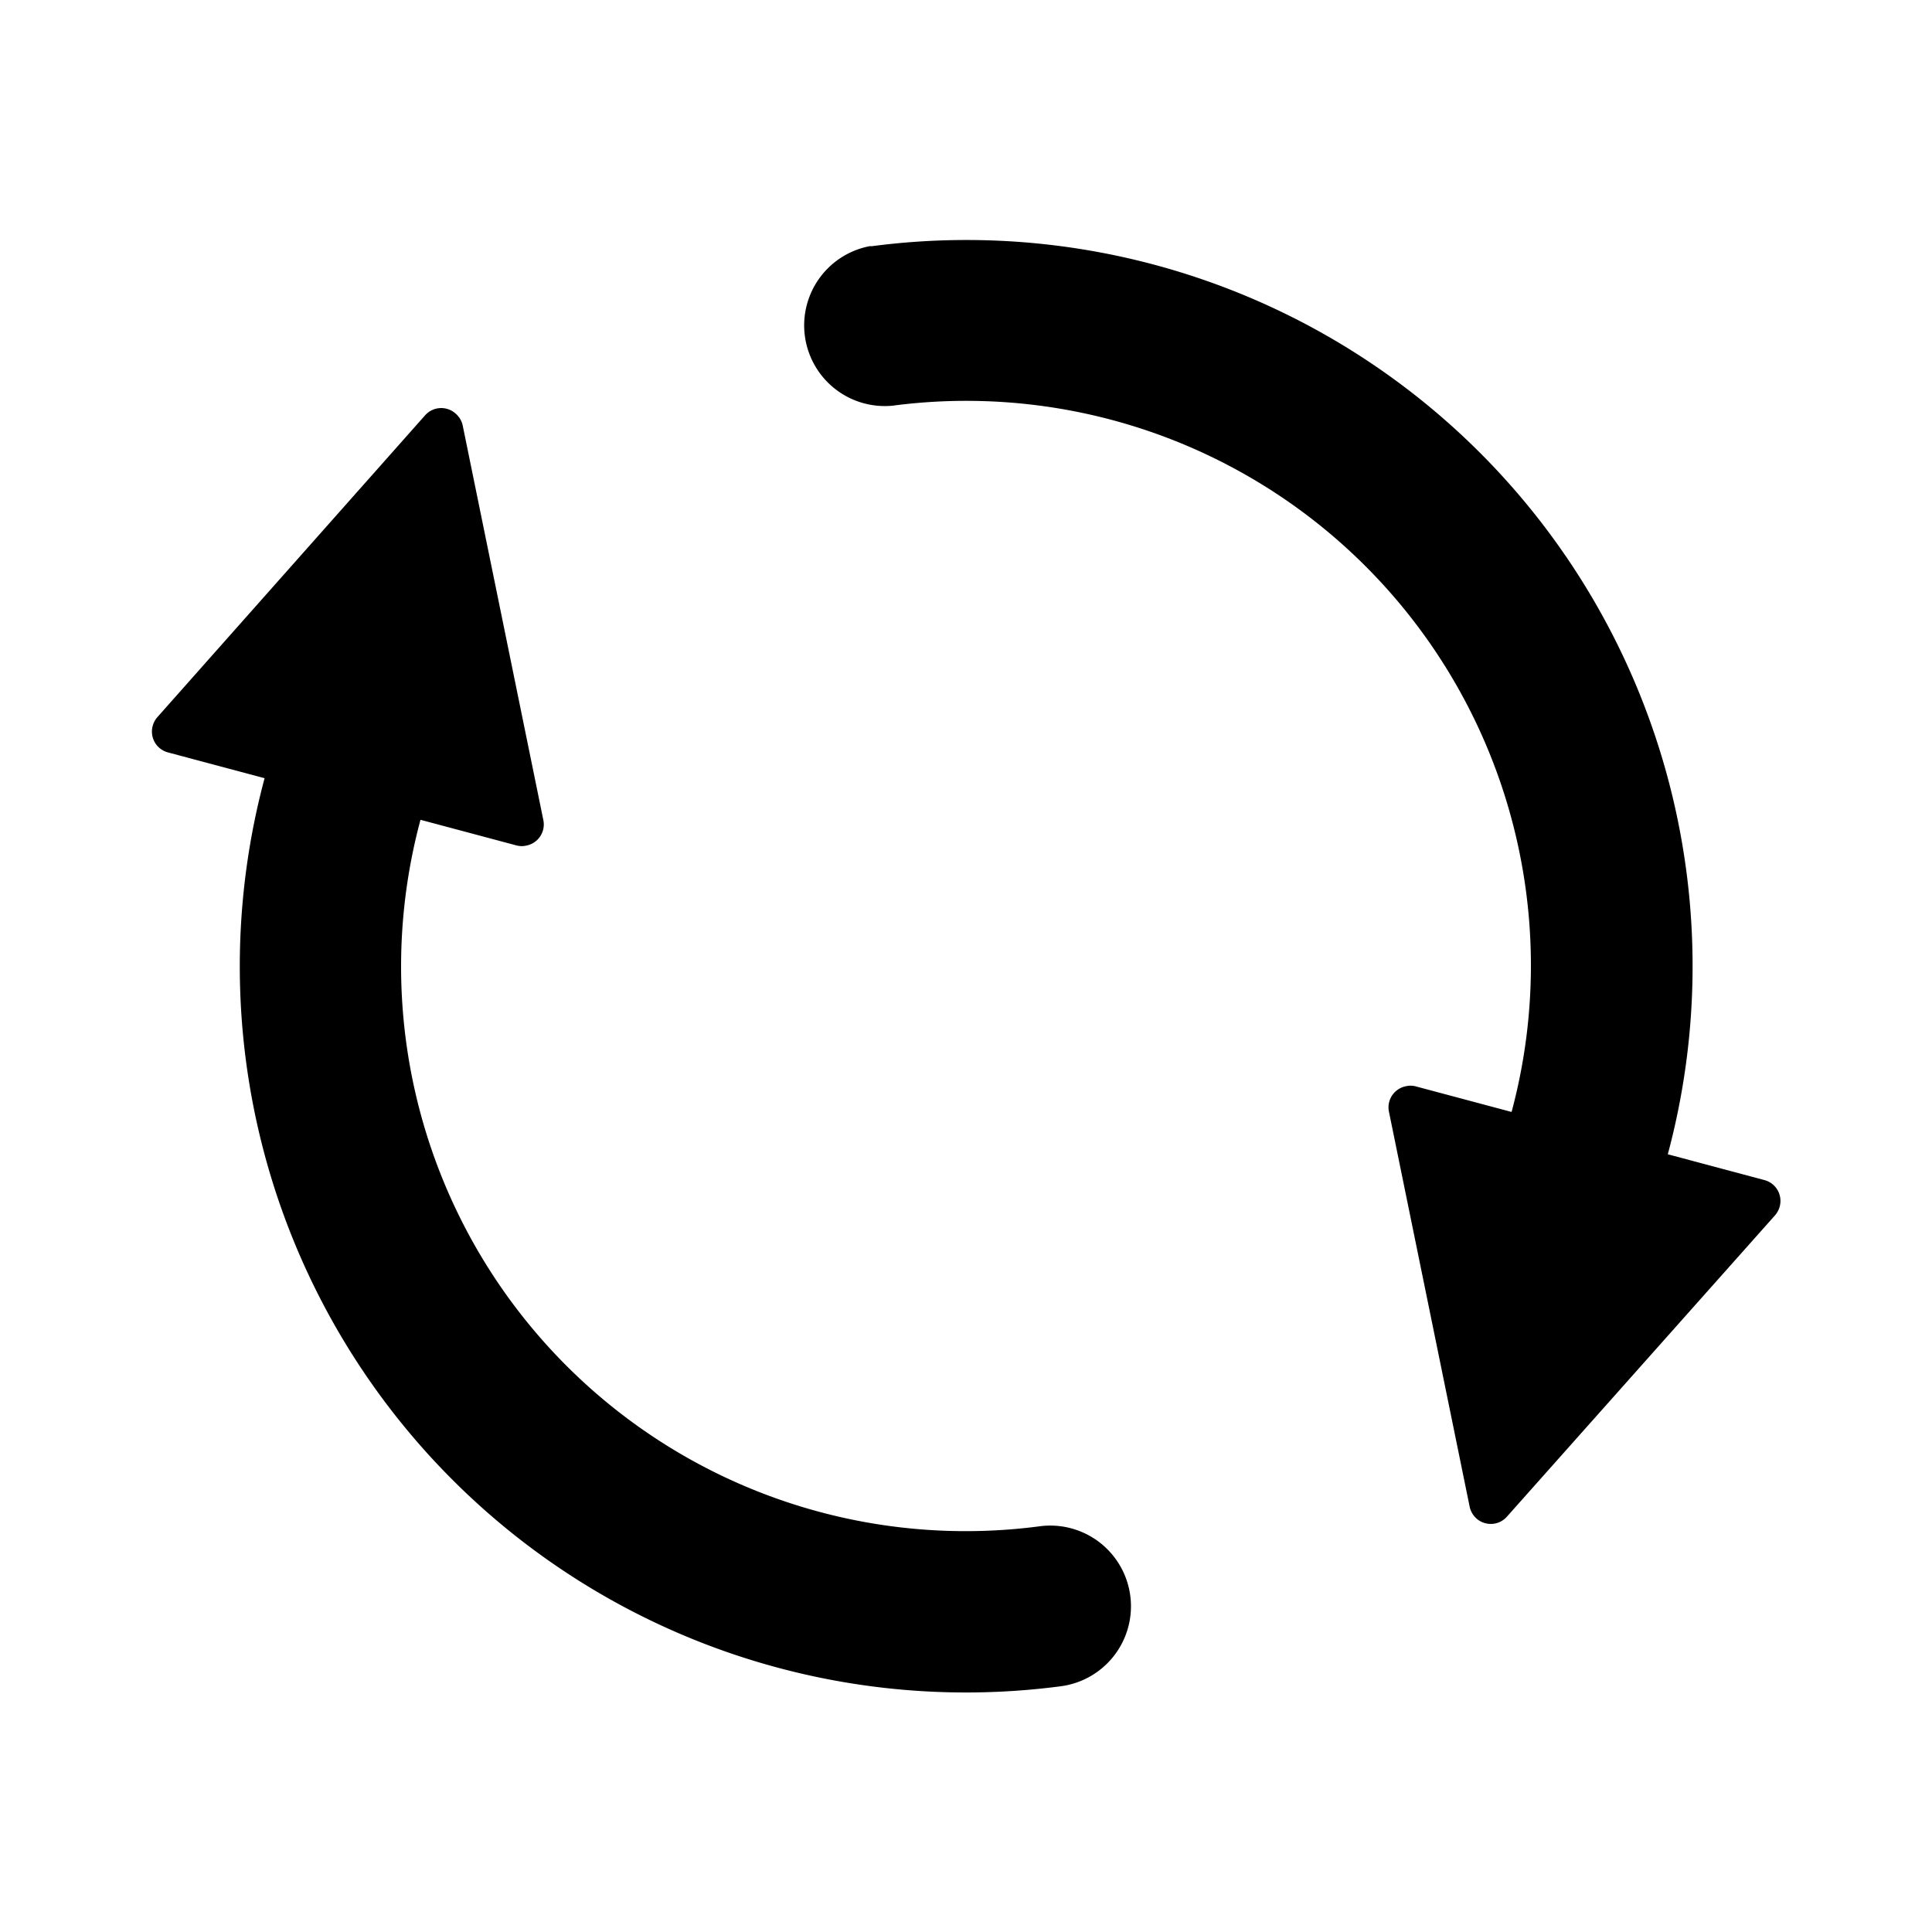 <?xml version="1.0" standalone="no"?><!DOCTYPE svg PUBLIC "-//W3C//DTD SVG 1.1//EN" "http://www.w3.org/Graphics/SVG/1.1/DTD/svg11.dtd"><svg t="1740836788064" class="icon" viewBox="0 0 1024 1024" version="1.1" xmlns="http://www.w3.org/2000/svg" p-id="6523" xmlns:xlink="http://www.w3.org/1999/xlink" width="200" height="200"><path d="M222.874 434.483a299.264 299.264 0 0 0 328.192 374.477 42.752 42.752 0 0 1 11.213 84.787 384.87 384.87 0 0 1-422.042-481.28l-51.2-13.67a11.418 11.418 0 0 1-8.141-13.926 11.878 11.878 0 0 1 2.509-4.762L225.28 220.16a11.418 11.418 0 0 1 16.128-1.024 11.622 11.622 0 0 1 3.789 6.144l42.803 209.459a11.418 11.418 0 0 1-8.909 13.414 11.008 11.008 0 0 1-5.12 0l-51.2-13.67z m578.253 155.034A299.264 299.264 0 0 0 472.934 215.04 42.752 42.752 0 0 1 460.8 130.509a4.25 4.25 0 0 1 1.126 0 384.87 384.87 0 0 1 422.042 481.28l51.2 13.67a11.418 11.418 0 0 1 8.141 13.926 11.878 11.878 0 0 1-2.509 4.762L798.72 803.84a11.418 11.418 0 0 1-16.128 1.024 11.622 11.622 0 0 1-3.635-6.246l-42.803-209.459a11.418 11.418 0 0 1 8.909-13.414 11.008 11.008 0 0 1 5.12 0l51.2 13.67z" p-id="6524"></path></svg>